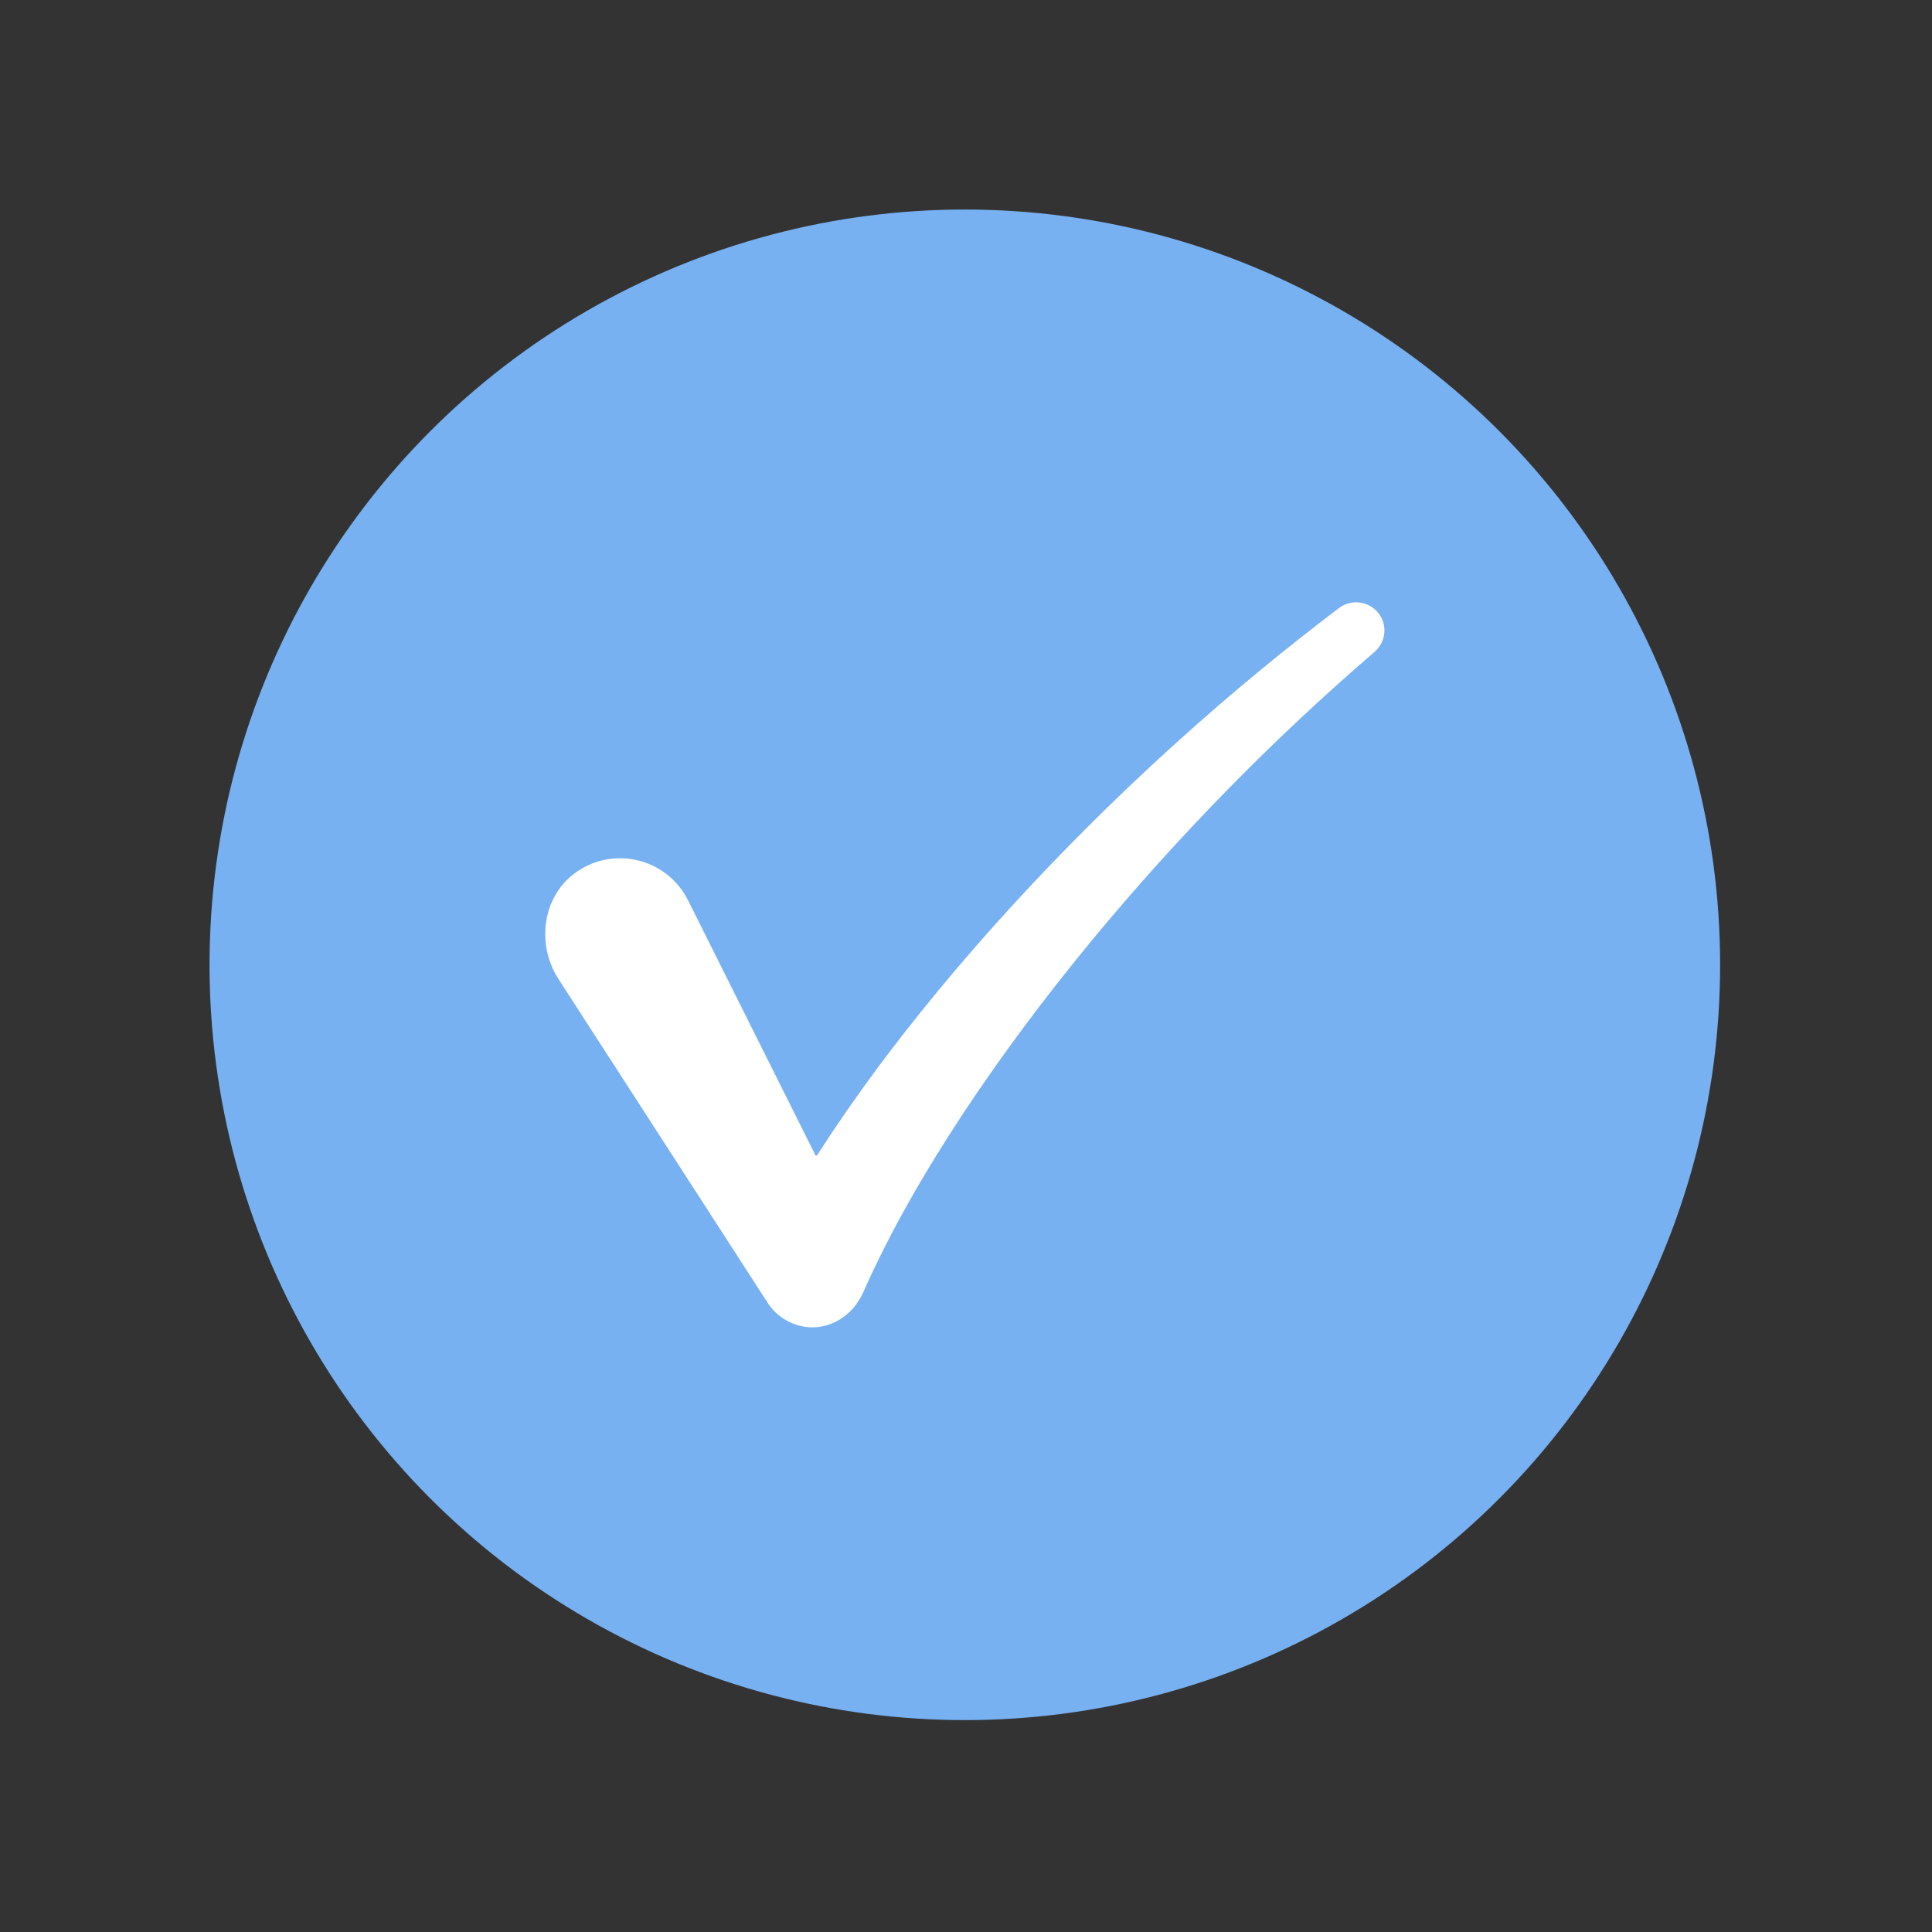 <?xml version="1.0" encoding="UTF-8" standalone="no"?>
<svg
   version="1.1"
   width="256"
   height="256"
   viewBox="0 0 256 256"
   xml:space="preserve"
   id="svg1"
   sodipodi:docname="restore_selection.svg"
   inkscape:version="1.3.2 (091e20e, 2023-11-25, custom)"
   xmlns:inkscape="http://www.inkscape.org/namespaces/inkscape"
   xmlns:sodipodi="http://sodipodi.sourceforge.net/DTD/sodipodi-0.dtd"
   xmlns="http://www.w3.org/2000/svg"
   xmlns:svg="http://www.w3.org/2000/svg"><rect x="0" y="0" width="256" height="256" fill="#333333" stroke="none"/><sodipodi:namedview
   id="namedview1"
   pagecolor="#505050"
   bordercolor="#ffffff"
   borderopacity="1"
   inkscape:showpageshadow="0"
   inkscape:pageopacity="0"
   inkscape:pagecheckerboard="1"
   inkscape:deskcolor="#505050"
   inkscape:zoom="3.0351562"
   inkscape:cx="127.83526"
   inkscape:cy="128"
   inkscape:window-width="1920"
   inkscape:window-height="991"
   inkscape:window-x="-9"
   inkscape:window-y="-9"
   inkscape:window-maximized="1"
   inkscape:current-layer="svg1" />

<defs
   id="defs1">
</defs>
<g
   style="opacity:1;fill:none;fill-rule:nonzero;stroke:none;stroke-width:0;stroke-linecap:butt;stroke-linejoin:miter;stroke-miterlimit:10;stroke-dasharray:none"
   transform="matrix(2.224,0,0,2.224,27.764,27.764)"
   id="g1">
	<circle
   cx="45"
   cy="45"
   r="45"
   style="opacity:1;fill:#77b1f2;fill-rule:nonzero;stroke:none;stroke-width:1;stroke-linecap:butt;stroke-linejoin:miter;stroke-miterlimit:10;stroke-dasharray:none"
   id="circle1" />
	<path
   d="m 69.643,24.047 c -0.566,-0.72 -1.611,-0.862 -2.342,-0.309 -6.579,4.976 -12.729,10.529 -18.402,16.574 -3.022,3.229 -5.905,6.603 -8.599,10.161 -1.431,1.904 -2.808,3.86 -4.109,5.889 h -0.082 l -7.6,-15.206 C 28.436,41.01 28.352,40.863 28.262,40.723 26.861,38.555 23.919,37.982 21.8,39.514 c -1.987,1.437 -2.337,4.279 -1.006,6.339 l 12.304,19.043 0.151,0.234 c 0.435,0.676 1.13,1.198 2.019,1.398 1.525,0.343 3.04,-0.567 3.671,-1.997 1.623,-3.678 3.724,-7.281 6.016,-10.76 2.337,-3.525 4.898,-6.936 7.614,-10.228 5.102,-6.169 10.74,-11.942 16.842,-17.188 0.682,-0.587 0.788,-1.601 0.232,-2.308 z"
   style="opacity:1;fill:#ffffff;fill-rule:nonzero;stroke:none;stroke-width:1;stroke-linecap:butt;stroke-linejoin:miter;stroke-miterlimit:10;stroke-dasharray:none"
   stroke-linecap="round"
   id="path1" />
</g>
</svg>
